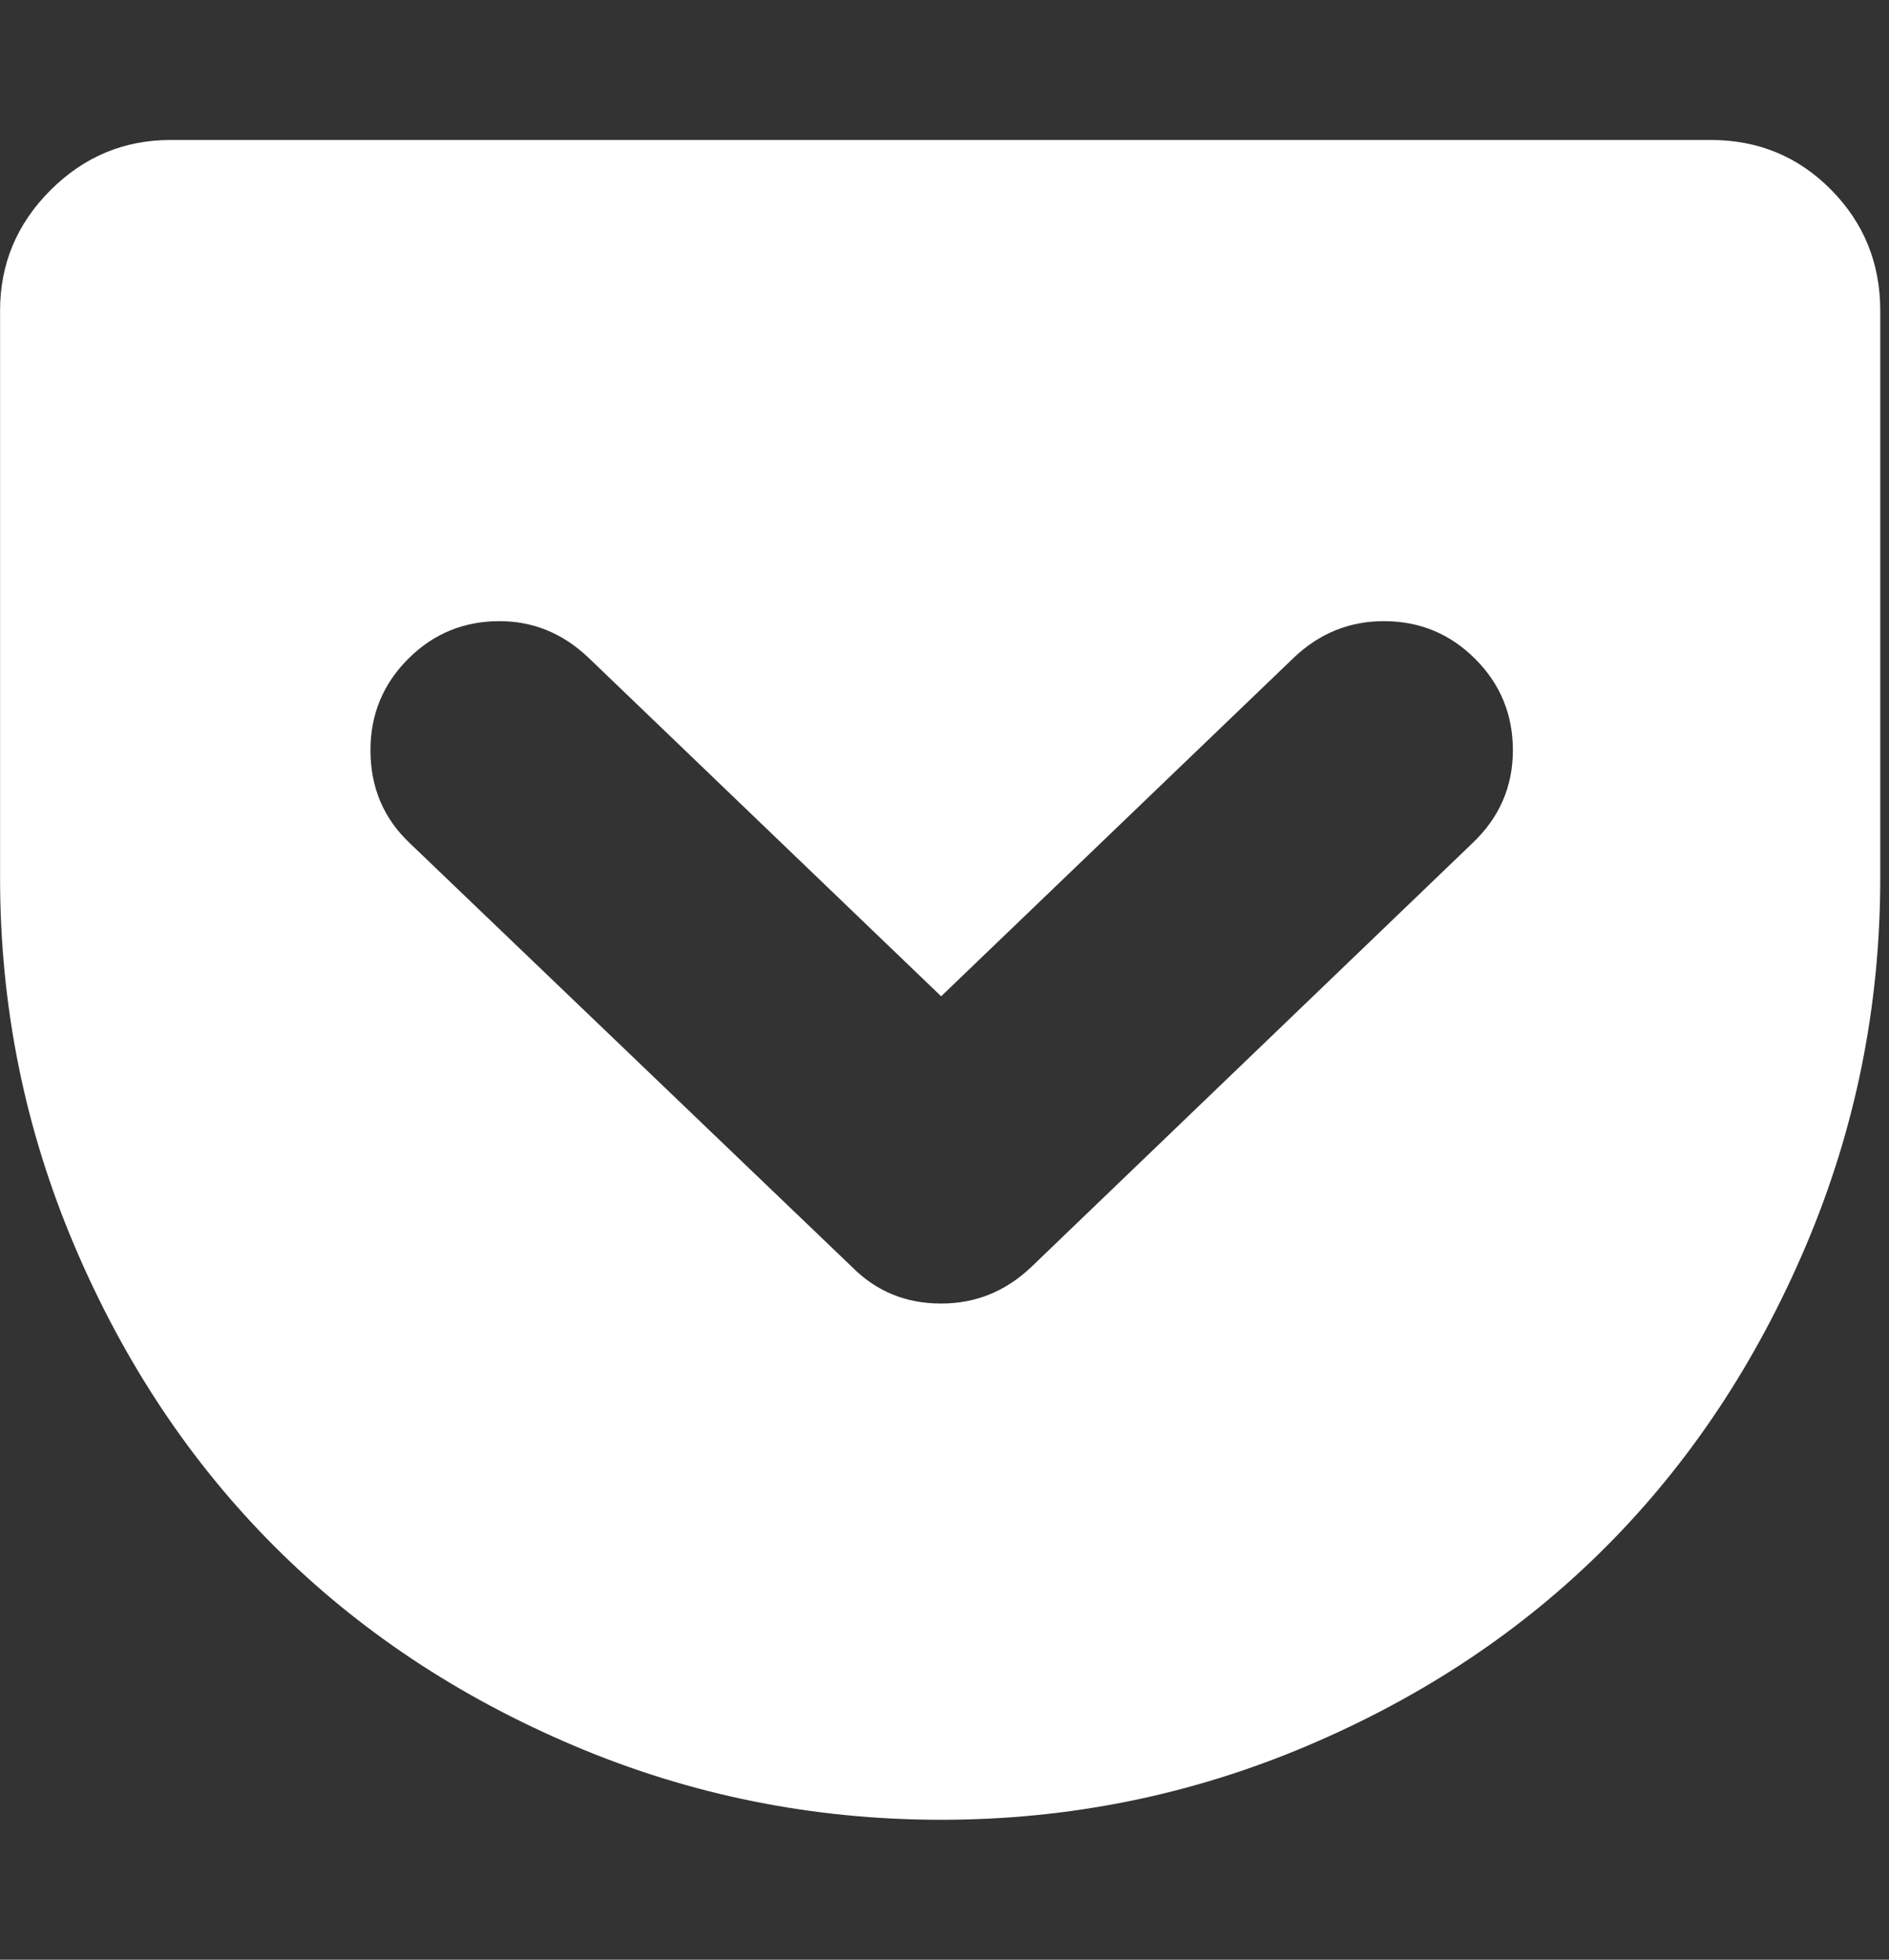 <?xml version="1.0" encoding="utf-8"?>
<svg version="1.1" xmlns="http://www.w3.org/2000/svg" xmlns:xlink="http://www.w3.org/1999/xlink" viewBox="0 0 27 28">
  <rect x="0" y="0" width="27" height="28" fill="#333333" stroke="none"/>
  <path fill="#ffffff" d="M24.453 2q1.016 0 1.719 0.711t0.703 1.727v8.109q0 2.75-1.062 5.25t-2.852 4.297-4.281 2.852-5.227 1.055q-2.75 0-5.242-1.055t-4.289-2.852-2.859-4.297-1.062-5.25v-8.109q0-1 0.719-1.719t1.719-0.719h22.016zM13.453 18.625q0.734 0 1.281-0.516l6.312-6.062q0.578-0.547 0.578-1.328 0-0.766-0.539-1.305t-1.305-0.539q-0.734 0-1.281 0.516l-5.047 4.844-5.047-4.844q-0.547-0.516-1.266-0.516-0.766 0-1.305 0.539t-0.539 1.305q0 0.797 0.562 1.328l6.328 6.062q0.516 0.516 1.266 0.516z"></path>
</svg>